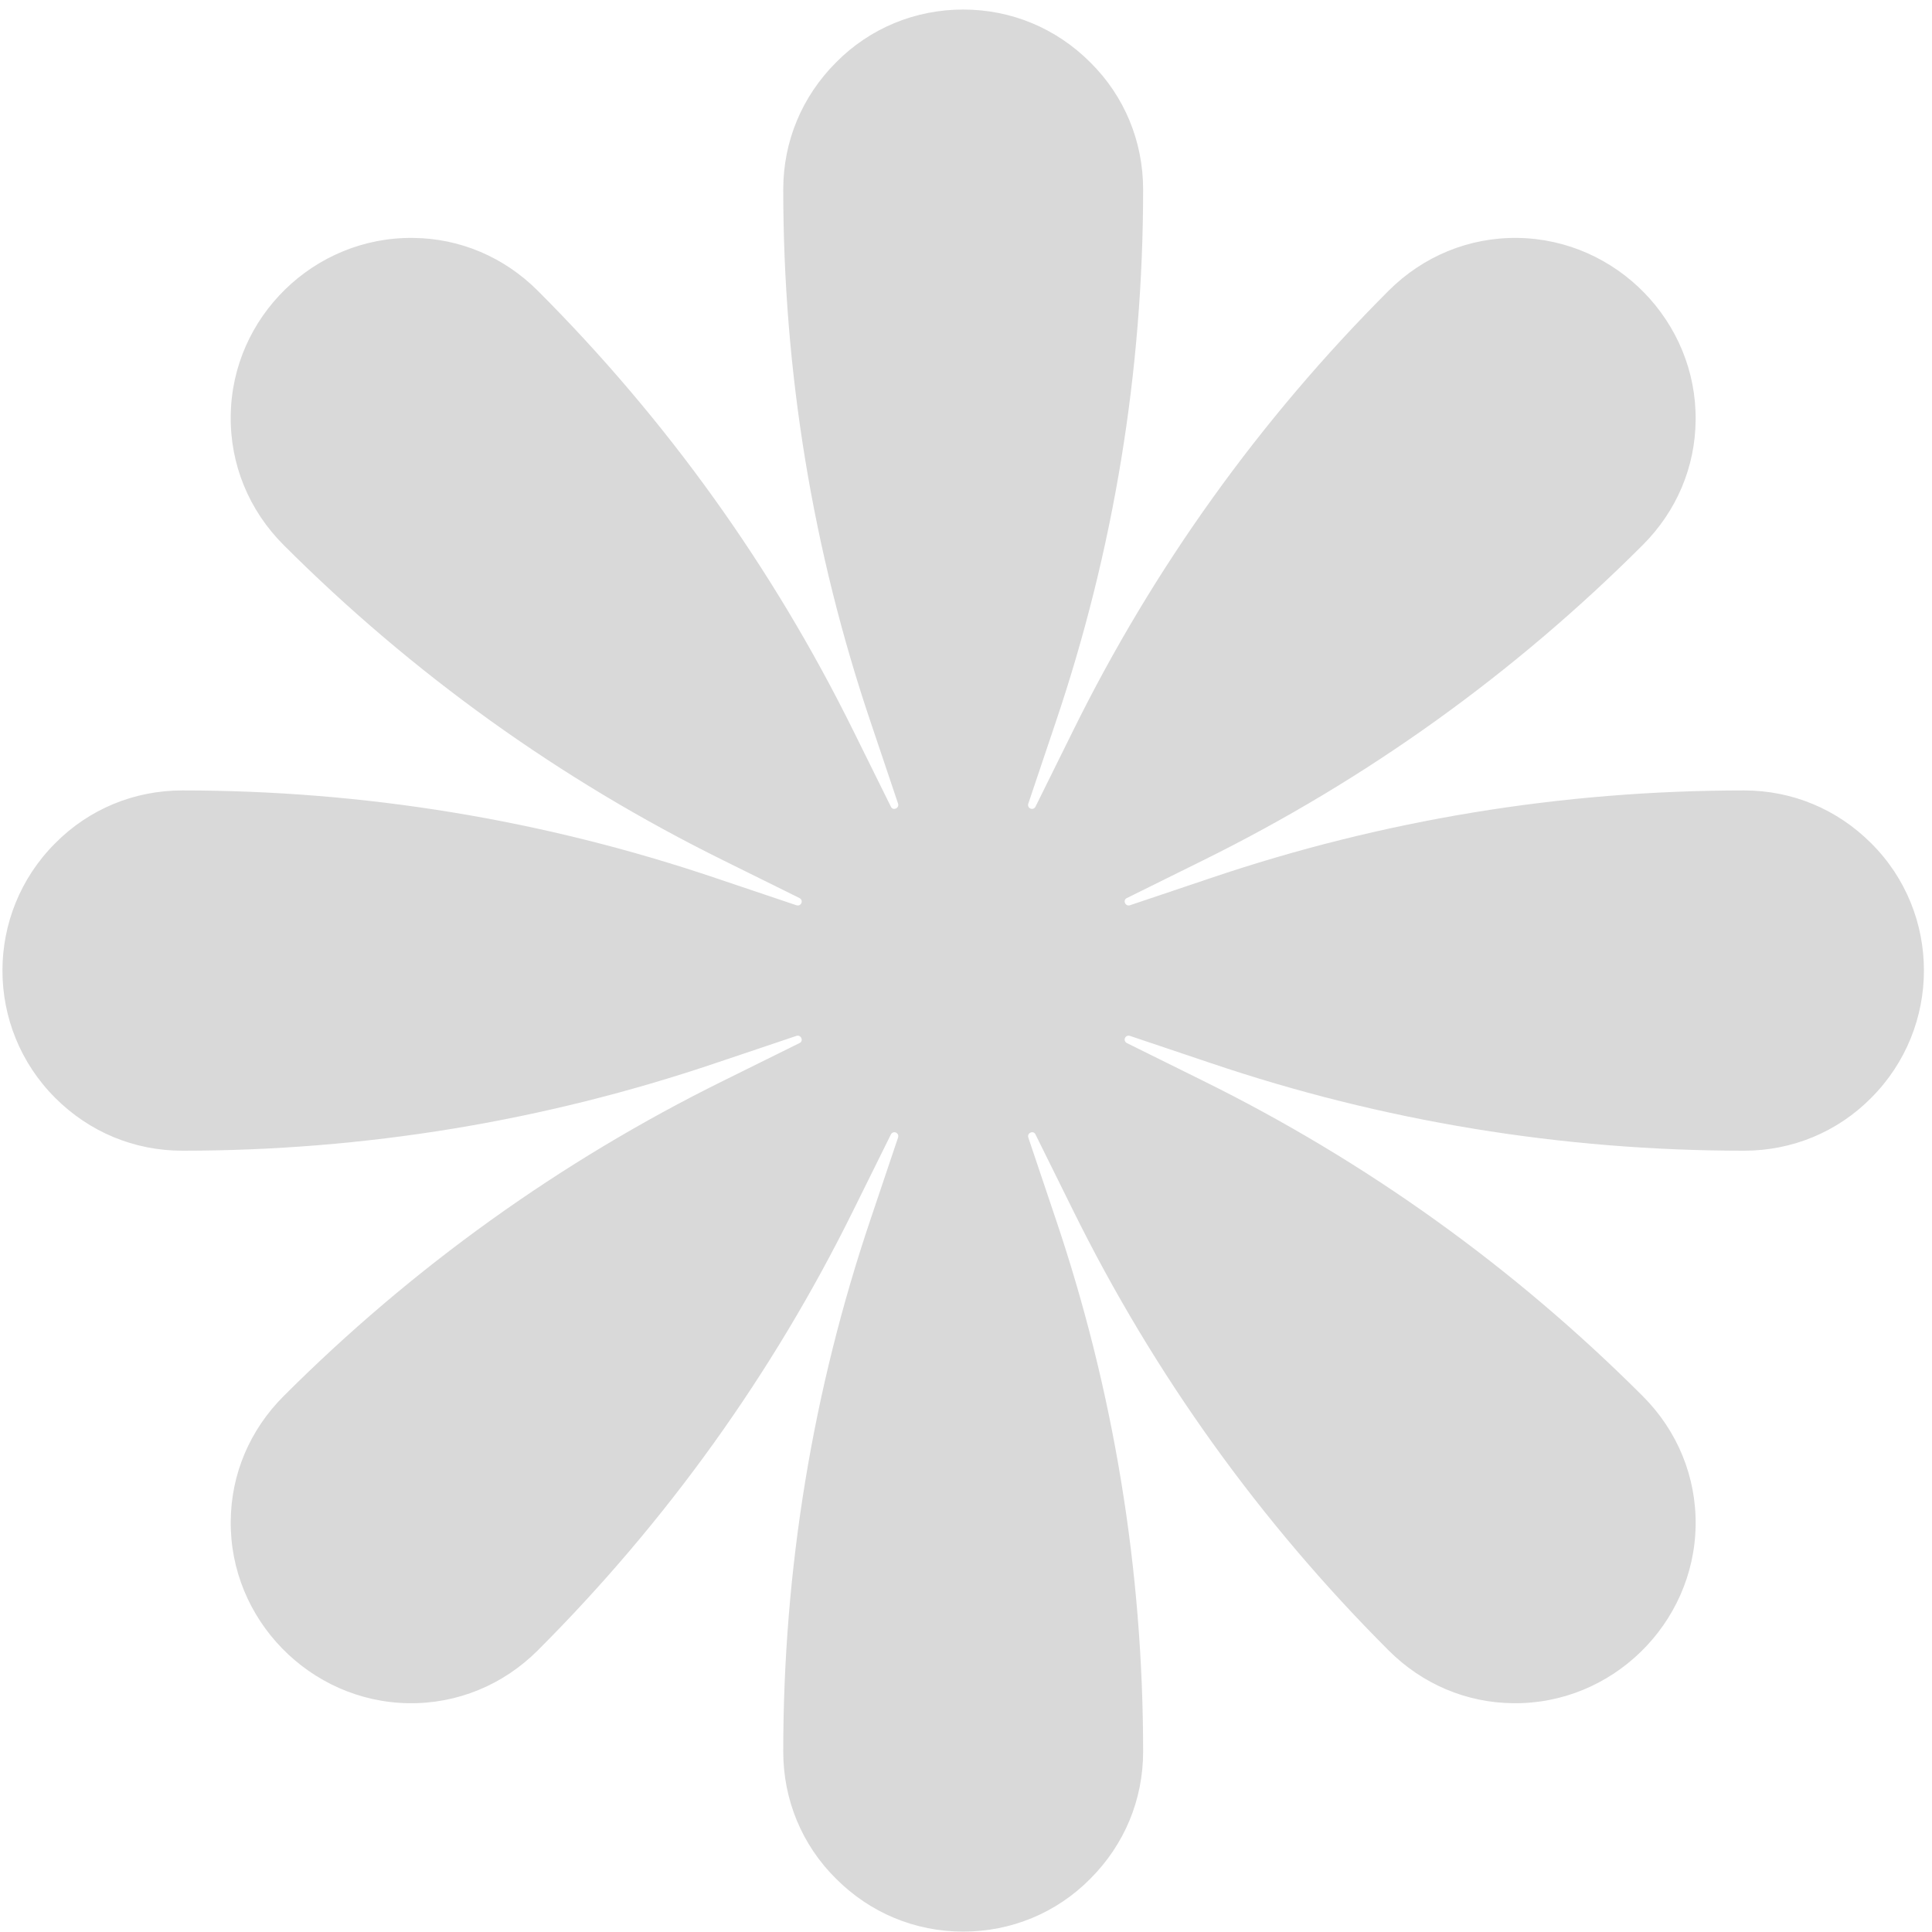 <svg xmlns="http://www.w3.org/2000/svg" width="171" height="171" viewBox="0 0 171 171" fill="none"><path d="M165.618 74.637C162.595 71.613 158.622 69.961 154.368 69.961C138.267 69.961 122.376 72.562 107.118 77.731L100.017 80.121C99.595 80.262 99.349 79.664 99.735 79.488L106.485 76.148C120.935 69.012 134.013 59.625 145.403 48.234C148.392 45.246 150.044 41.344 150.079 37.195C150.185 28.477 143.083 21.199 134.364 21.059C130.04 20.988 125.962 22.676 122.903 25.734C111.513 37.125 102.126 50.203 94.989 64.652L91.649 71.402C91.439 71.789 90.876 71.543 91.017 71.121L93.407 64.019C98.575 48.762 101.177 32.871 101.177 16.77C101.177 12.516 99.524 8.508 96.501 5.52C93.478 2.496 89.505 0.844 85.251 0.844C80.997 0.844 76.989 2.496 74.001 5.52C70.978 8.543 69.325 12.516 69.325 16.77C69.325 32.871 71.927 48.762 77.095 64.019L79.485 71.121C79.626 71.543 79.028 71.789 78.853 71.402L75.513 64.652C68.376 50.203 58.989 37.125 47.599 25.734C44.61 22.746 40.708 21.094 36.56 21.059C27.806 20.953 20.528 28.055 20.423 36.773C20.352 41.098 22.04 45.176 25.099 48.234C36.489 59.625 49.567 69.012 64.017 76.148L70.767 79.488C71.153 79.699 70.907 80.262 70.485 80.121L63.384 77.731C48.126 72.562 32.235 69.961 16.134 69.961C11.88 69.961 7.872 71.613 4.884 74.637C-1.339 80.859 -1.339 90.949 4.884 97.172C7.907 100.195 11.88 101.848 16.134 101.848C32.235 101.848 48.126 99.246 63.384 94.078L70.485 91.688C70.907 91.547 71.153 92.144 70.767 92.32L64.017 95.66C49.567 102.797 36.489 112.184 25.099 123.574C22.11 126.563 20.458 130.465 20.423 134.613C20.317 143.332 27.419 150.609 36.138 150.75C40.462 150.82 44.54 149.133 47.599 146.074C58.989 134.684 68.376 121.605 75.513 107.156L78.853 100.406C79.064 100.02 79.626 100.266 79.485 100.688L77.095 107.789C71.927 123.047 69.325 138.938 69.325 155.039C69.325 159.293 70.978 163.301 74.001 166.289C77.024 169.313 80.997 170.965 85.251 170.965C89.505 170.965 93.513 169.313 96.501 166.289C99.524 163.266 101.177 159.293 101.177 155.039C101.177 138.938 98.575 123.047 93.407 107.789L91.017 100.688C90.876 100.266 91.474 100.02 91.649 100.406L94.989 107.156C102.126 121.605 111.513 134.684 122.903 146.074C125.892 149.063 129.794 150.715 133.942 150.75C142.661 150.855 149.938 143.754 150.079 135.035C150.149 130.711 148.462 126.633 145.403 123.574C134.013 112.184 120.935 102.797 106.485 95.66L99.735 92.32C99.349 92.109 99.595 91.547 100.017 91.688L107.118 94.078C122.376 99.246 138.267 101.848 154.368 101.848C158.622 101.848 162.63 100.195 165.618 97.172C171.841 90.949 171.841 80.824 165.618 74.637Z" fill="#D9D9D9"></path></svg>